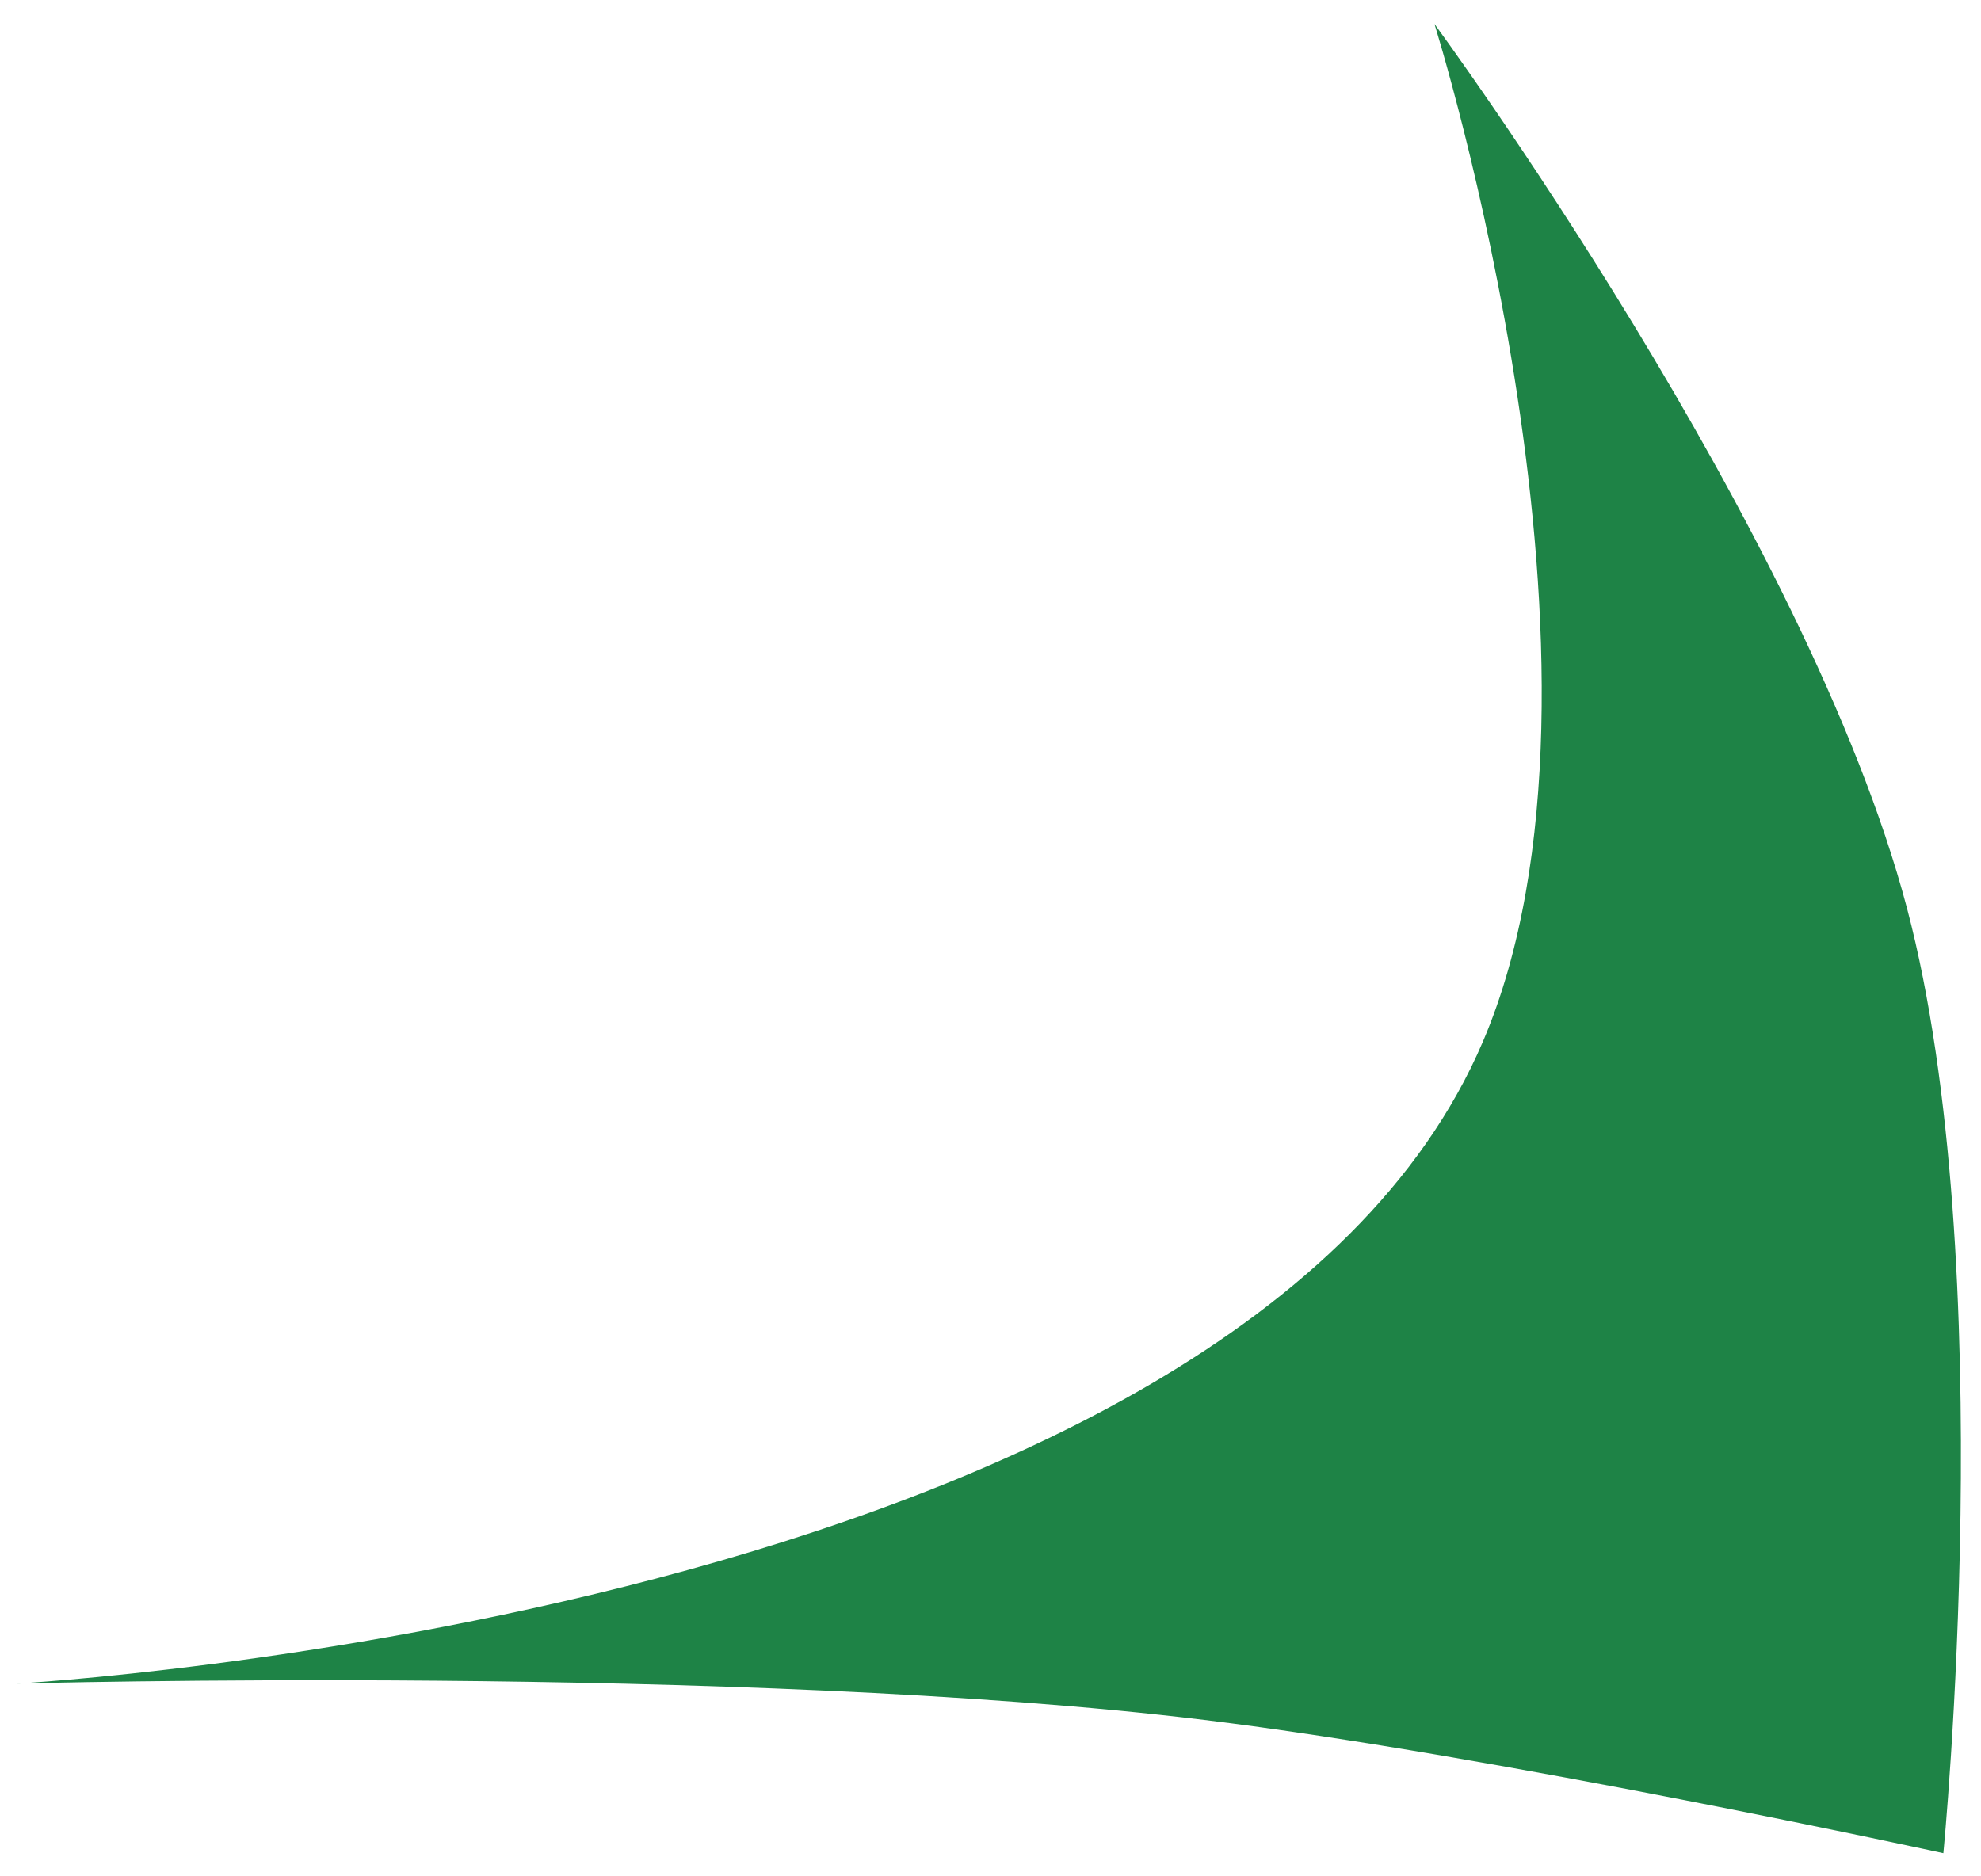 <svg width="38" height="36" viewBox="0 0 38 36" fill="none" xmlns="http://www.w3.org/2000/svg">
<path d="M28.446 19.983C31.444 12.964 27.516 0.46 27.516 0.46C27.516 0.46 34.665 10.163 36.581 17.427C38.387 24.278 37.278 35.556 37.278 35.556C37.278 35.556 28.685 33.679 23.101 32.999C14.267 31.923 0.323 32.302 0.323 32.302C0.323 32.302 23.738 31.01 28.446 19.983Z" fill="#1E8346"/>
</svg>
